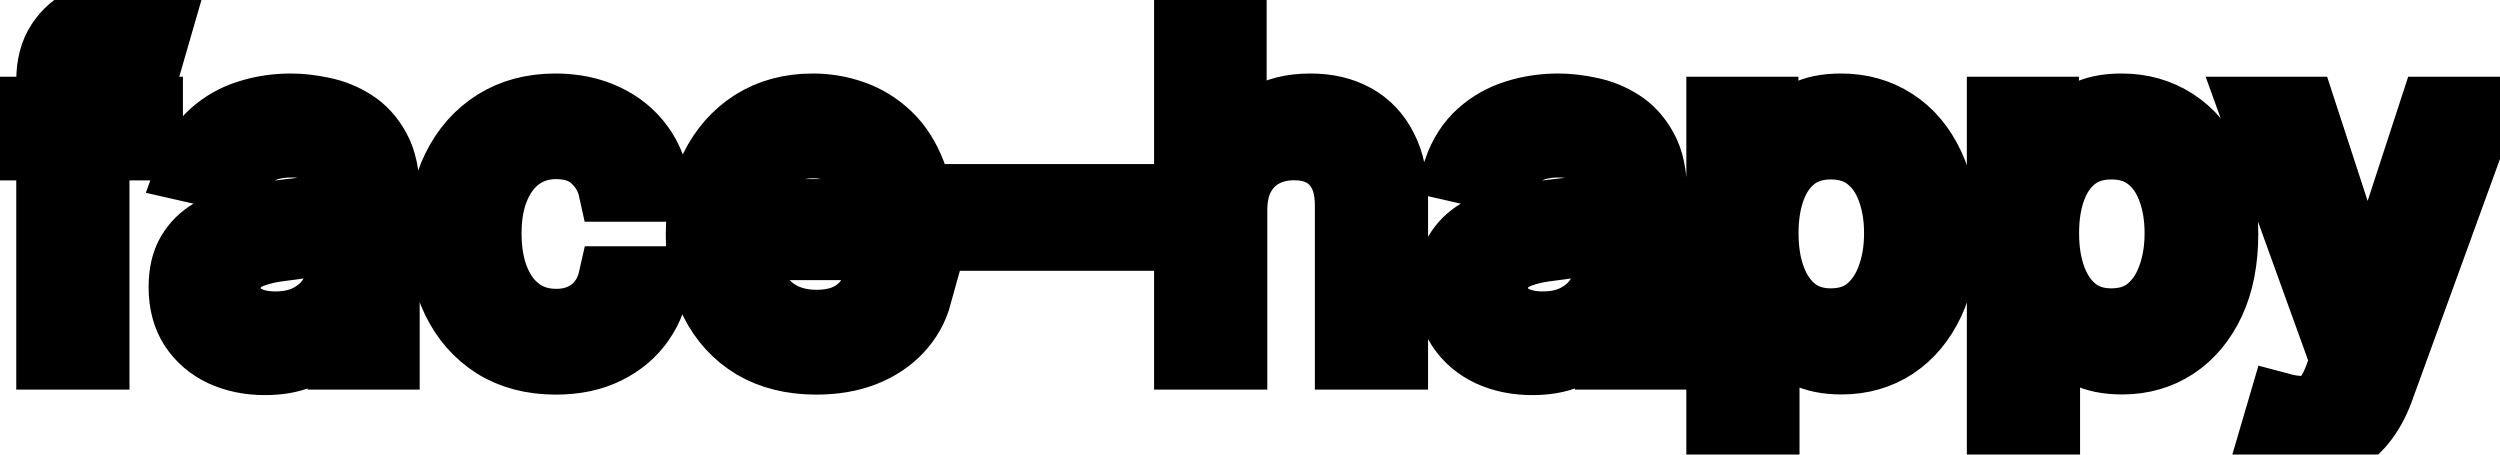 <svg viewBox="0 0 77 14" fill="none" stroke-width="2" stroke="currentColor" aria-hidden="true">
  <path d="M4.634 3.364V4.557H0.318V3.364H4.634ZM1.501 11V2.479C1.501 2.001 1.606 1.605 1.815 1.29C2.023 0.972 2.3 0.735 2.645 0.58C2.99 0.42 3.364 0.341 3.768 0.341C4.067 0.341 4.322 0.366 4.534 0.415C4.746 0.462 4.904 0.505 5.006 0.545L4.658 1.748C4.589 1.728 4.499 1.705 4.39 1.678C4.281 1.648 4.148 1.634 3.992 1.634C3.631 1.634 3.372 1.723 3.217 1.902C3.064 2.081 2.988 2.339 2.988 2.678V11H1.501ZM8.157 11.169C7.673 11.169 7.236 11.079 6.845 10.901C6.454 10.718 6.144 10.455 5.915 10.11C5.69 9.765 5.577 9.343 5.577 8.842C5.577 8.411 5.66 8.057 5.825 7.778C5.991 7.5 6.215 7.28 6.497 7.117C6.778 6.955 7.093 6.832 7.441 6.749C7.789 6.666 8.144 6.603 8.505 6.56C8.963 6.507 9.334 6.464 9.619 6.431C9.904 6.395 10.111 6.337 10.24 6.257C10.37 6.178 10.434 6.048 10.434 5.869V5.835C10.434 5.4 10.312 5.064 10.066 4.825C9.824 4.587 9.463 4.467 8.982 4.467C8.482 4.467 8.088 4.578 7.799 4.8C7.514 5.019 7.317 5.263 7.208 5.531L5.811 5.213C5.976 4.749 6.218 4.375 6.536 4.089C6.858 3.801 7.227 3.592 7.645 3.463C8.063 3.33 8.502 3.264 8.963 3.264C9.267 3.264 9.591 3.301 9.932 3.374C10.277 3.443 10.598 3.572 10.896 3.761C11.198 3.95 11.445 4.22 11.637 4.572C11.829 4.92 11.926 5.372 11.926 5.929V11H10.474V9.956H10.414C10.318 10.148 10.174 10.337 9.982 10.523C9.789 10.708 9.543 10.863 9.241 10.985C8.939 11.108 8.578 11.169 8.157 11.169ZM8.48 9.976C8.891 9.976 9.243 9.895 9.534 9.732C9.829 9.57 10.053 9.358 10.205 9.096C10.361 8.831 10.439 8.547 10.439 8.246V7.261C10.386 7.314 10.283 7.364 10.131 7.411C9.982 7.454 9.811 7.492 9.619 7.525C9.427 7.555 9.239 7.583 9.057 7.609C8.875 7.633 8.722 7.652 8.6 7.669C8.311 7.705 8.048 7.767 7.809 7.853C7.574 7.939 7.385 8.063 7.242 8.226C7.103 8.385 7.034 8.597 7.034 8.862C7.034 9.23 7.169 9.509 7.441 9.697C7.713 9.883 8.059 9.976 8.48 9.976ZM17.122 11.154C16.383 11.154 15.747 10.987 15.213 10.652C14.683 10.314 14.275 9.848 13.99 9.255C13.705 8.662 13.562 7.982 13.562 7.217C13.562 6.441 13.708 5.757 14 5.163C14.292 4.567 14.703 4.101 15.233 3.766C15.763 3.432 16.388 3.264 17.107 3.264C17.687 3.264 18.204 3.372 18.658 3.587C19.113 3.799 19.479 4.098 19.757 4.482C20.039 4.867 20.206 5.316 20.259 5.83H18.812C18.733 5.472 18.551 5.163 18.266 4.905C17.984 4.646 17.606 4.517 17.132 4.517C16.718 4.517 16.355 4.626 16.043 4.845C15.735 5.061 15.495 5.369 15.322 5.77C15.15 6.168 15.064 6.638 15.064 7.182C15.064 7.739 15.148 8.219 15.318 8.624C15.486 9.028 15.725 9.341 16.033 9.563C16.345 9.785 16.711 9.896 17.132 9.896C17.414 9.896 17.669 9.845 17.898 9.742C18.13 9.636 18.324 9.485 18.479 9.29C18.639 9.094 18.75 8.859 18.812 8.584H20.259C20.206 9.078 20.046 9.518 19.777 9.906C19.509 10.294 19.149 10.599 18.698 10.821C18.251 11.043 17.725 11.154 17.122 11.154ZM25.14 11.154C24.388 11.154 23.74 10.993 23.196 10.672C22.656 10.347 22.238 9.891 21.943 9.305C21.652 8.715 21.506 8.024 21.506 7.232C21.506 6.449 21.652 5.76 21.943 5.163C22.238 4.567 22.649 4.101 23.176 3.766C23.707 3.432 24.326 3.264 25.036 3.264C25.467 3.264 25.884 3.335 26.288 3.478C26.693 3.62 27.056 3.844 27.377 4.149C27.699 4.454 27.952 4.85 28.138 5.337C28.324 5.821 28.416 6.41 28.416 7.102V7.629H22.346V6.516H26.96C26.96 6.125 26.88 5.778 26.721 5.477C26.562 5.172 26.338 4.931 26.05 4.756C25.765 4.58 25.43 4.492 25.046 4.492C24.628 4.492 24.263 4.595 23.952 4.8C23.644 5.003 23.405 5.268 23.236 5.596C23.07 5.921 22.987 6.274 22.987 6.655V7.525C22.987 8.035 23.077 8.469 23.256 8.827C23.438 9.185 23.692 9.459 24.017 9.648C24.341 9.833 24.721 9.926 25.155 9.926C25.437 9.926 25.694 9.886 25.926 9.807C26.158 9.724 26.358 9.601 26.527 9.439C26.696 9.277 26.826 9.076 26.915 8.837L28.322 9.091C28.209 9.505 28.007 9.868 27.715 10.18C27.427 10.488 27.064 10.728 26.627 10.901C26.192 11.07 25.697 11.154 25.14 11.154ZM34.565 6.053V7.341H30.051V6.053H34.565ZM38.033 6.466V11H36.546V0.818H38.013V4.607H38.107C38.286 4.196 38.56 3.869 38.928 3.627C39.295 3.385 39.776 3.264 40.369 3.264C40.893 3.264 41.35 3.372 41.742 3.587C42.136 3.803 42.441 4.124 42.656 4.552C42.875 4.976 42.984 5.506 42.984 6.143V11H41.498V6.322C41.498 5.762 41.354 5.327 41.065 5.019C40.777 4.708 40.376 4.552 39.862 4.552C39.511 4.552 39.196 4.626 38.918 4.776C38.642 4.925 38.425 5.143 38.266 5.432C38.111 5.717 38.033 6.062 38.033 6.466ZM47.19 11.169C46.706 11.169 46.269 11.079 45.878 10.901C45.487 10.718 45.177 10.455 44.948 10.11C44.723 9.765 44.61 9.343 44.61 8.842C44.61 8.411 44.693 8.057 44.859 7.778C45.024 7.5 45.248 7.28 45.53 7.117C45.812 6.955 46.126 6.832 46.474 6.749C46.822 6.666 47.177 6.603 47.538 6.56C47.996 6.507 48.367 6.464 48.652 6.431C48.937 6.395 49.144 6.337 49.273 6.257C49.403 6.178 49.467 6.048 49.467 5.869V5.835C49.467 5.4 49.345 5.064 49.099 4.825C48.858 4.587 48.496 4.467 48.016 4.467C47.515 4.467 47.121 4.578 46.832 4.8C46.547 5.019 46.35 5.263 46.241 5.531L44.844 5.213C45.01 4.749 45.251 4.375 45.57 4.089C45.891 3.801 46.261 3.592 46.678 3.463C47.096 3.33 47.535 3.264 47.996 3.264C48.301 3.264 48.624 3.301 48.965 3.374C49.31 3.443 49.631 3.572 49.93 3.761C50.231 3.95 50.478 4.22 50.67 4.572C50.863 4.92 50.959 5.372 50.959 5.929V11H49.507V9.956H49.447C49.351 10.148 49.207 10.337 49.015 10.523C48.823 10.708 48.576 10.863 48.274 10.985C47.972 11.108 47.611 11.169 47.19 11.169ZM47.514 9.976C47.925 9.976 48.276 9.895 48.568 9.732C48.862 9.57 49.086 9.358 49.239 9.096C49.394 8.831 49.472 8.547 49.472 8.246V7.261C49.419 7.314 49.316 7.364 49.164 7.411C49.015 7.454 48.844 7.492 48.652 7.525C48.46 7.555 48.273 7.583 48.09 7.609C47.908 7.633 47.755 7.652 47.633 7.669C47.344 7.705 47.081 7.767 46.842 7.853C46.607 7.939 46.418 8.063 46.276 8.226C46.136 8.385 46.067 8.597 46.067 8.862C46.067 9.23 46.203 9.509 46.474 9.697C46.746 9.883 47.093 9.976 47.514 9.976ZM52.939 13.864V3.364H54.39V4.602H54.515C54.601 4.442 54.725 4.259 54.888 4.05C55.05 3.841 55.275 3.659 55.564 3.503C55.852 3.344 56.233 3.264 56.707 3.264C57.324 3.264 57.874 3.42 58.358 3.732C58.842 4.043 59.221 4.492 59.496 5.079C59.775 5.665 59.914 6.371 59.914 7.197C59.914 8.022 59.776 8.73 59.501 9.32C59.226 9.906 58.848 10.359 58.368 10.677C57.887 10.992 57.339 11.149 56.722 11.149C56.258 11.149 55.879 11.071 55.584 10.915C55.292 10.76 55.063 10.577 54.898 10.369C54.732 10.16 54.604 9.974 54.515 9.812H54.425V13.864H52.939ZM54.395 7.182C54.395 7.719 54.473 8.189 54.629 8.594C54.785 8.998 55.01 9.315 55.305 9.543C55.6 9.769 55.962 9.881 56.389 9.881C56.833 9.881 57.204 9.764 57.503 9.528C57.801 9.29 58.026 8.967 58.179 8.559C58.335 8.151 58.413 7.692 58.413 7.182C58.413 6.678 58.336 6.226 58.184 5.825C58.035 5.424 57.809 5.107 57.508 4.875C57.209 4.643 56.837 4.527 56.389 4.527C55.958 4.527 55.594 4.638 55.295 4.86C55 5.082 54.777 5.392 54.624 5.79C54.472 6.188 54.395 6.652 54.395 7.182ZM61.579 13.864V3.364H63.031V4.602H63.155C63.242 4.442 63.366 4.259 63.528 4.05C63.691 3.841 63.916 3.659 64.204 3.503C64.493 3.344 64.874 3.264 65.348 3.264C65.964 3.264 66.514 3.42 66.998 3.732C67.482 4.043 67.862 4.492 68.137 5.079C68.415 5.665 68.555 6.371 68.555 7.197C68.555 8.022 68.417 8.73 68.142 9.32C67.867 9.906 67.489 10.359 67.008 10.677C66.528 10.992 65.979 11.149 65.363 11.149C64.899 11.149 64.519 11.071 64.224 10.915C63.933 10.76 63.704 10.577 63.538 10.369C63.373 10.16 63.245 9.974 63.155 9.812H63.066V13.864H61.579ZM63.036 7.182C63.036 7.719 63.114 8.189 63.27 8.594C63.425 8.998 63.651 9.315 63.946 9.543C64.241 9.769 64.602 9.881 65.03 9.881C65.474 9.881 65.845 9.764 66.143 9.528C66.442 9.29 66.667 8.967 66.819 8.559C66.975 8.151 67.053 7.692 67.053 7.182C67.053 6.678 66.977 6.226 66.824 5.825C66.675 5.424 66.45 5.107 66.148 4.875C65.85 4.643 65.477 4.527 65.03 4.527C64.599 4.527 64.234 4.638 63.936 4.86C63.641 5.082 63.417 5.392 63.265 5.79C63.112 6.188 63.036 6.652 63.036 7.182ZM70.9 13.864C70.678 13.864 70.476 13.845 70.293 13.809C70.111 13.776 69.975 13.739 69.886 13.7L70.244 12.482C70.515 12.555 70.757 12.586 70.969 12.576C71.182 12.566 71.369 12.486 71.531 12.337C71.697 12.188 71.843 11.945 71.969 11.607L72.153 11.099L69.359 3.364H70.95L72.883 9.29H72.963L74.897 3.364H76.493L73.346 12.019C73.2 12.417 73.014 12.753 72.789 13.028C72.564 13.307 72.295 13.516 71.984 13.655C71.672 13.794 71.311 13.864 70.9 13.864Z" fill="black"/>
</svg>
